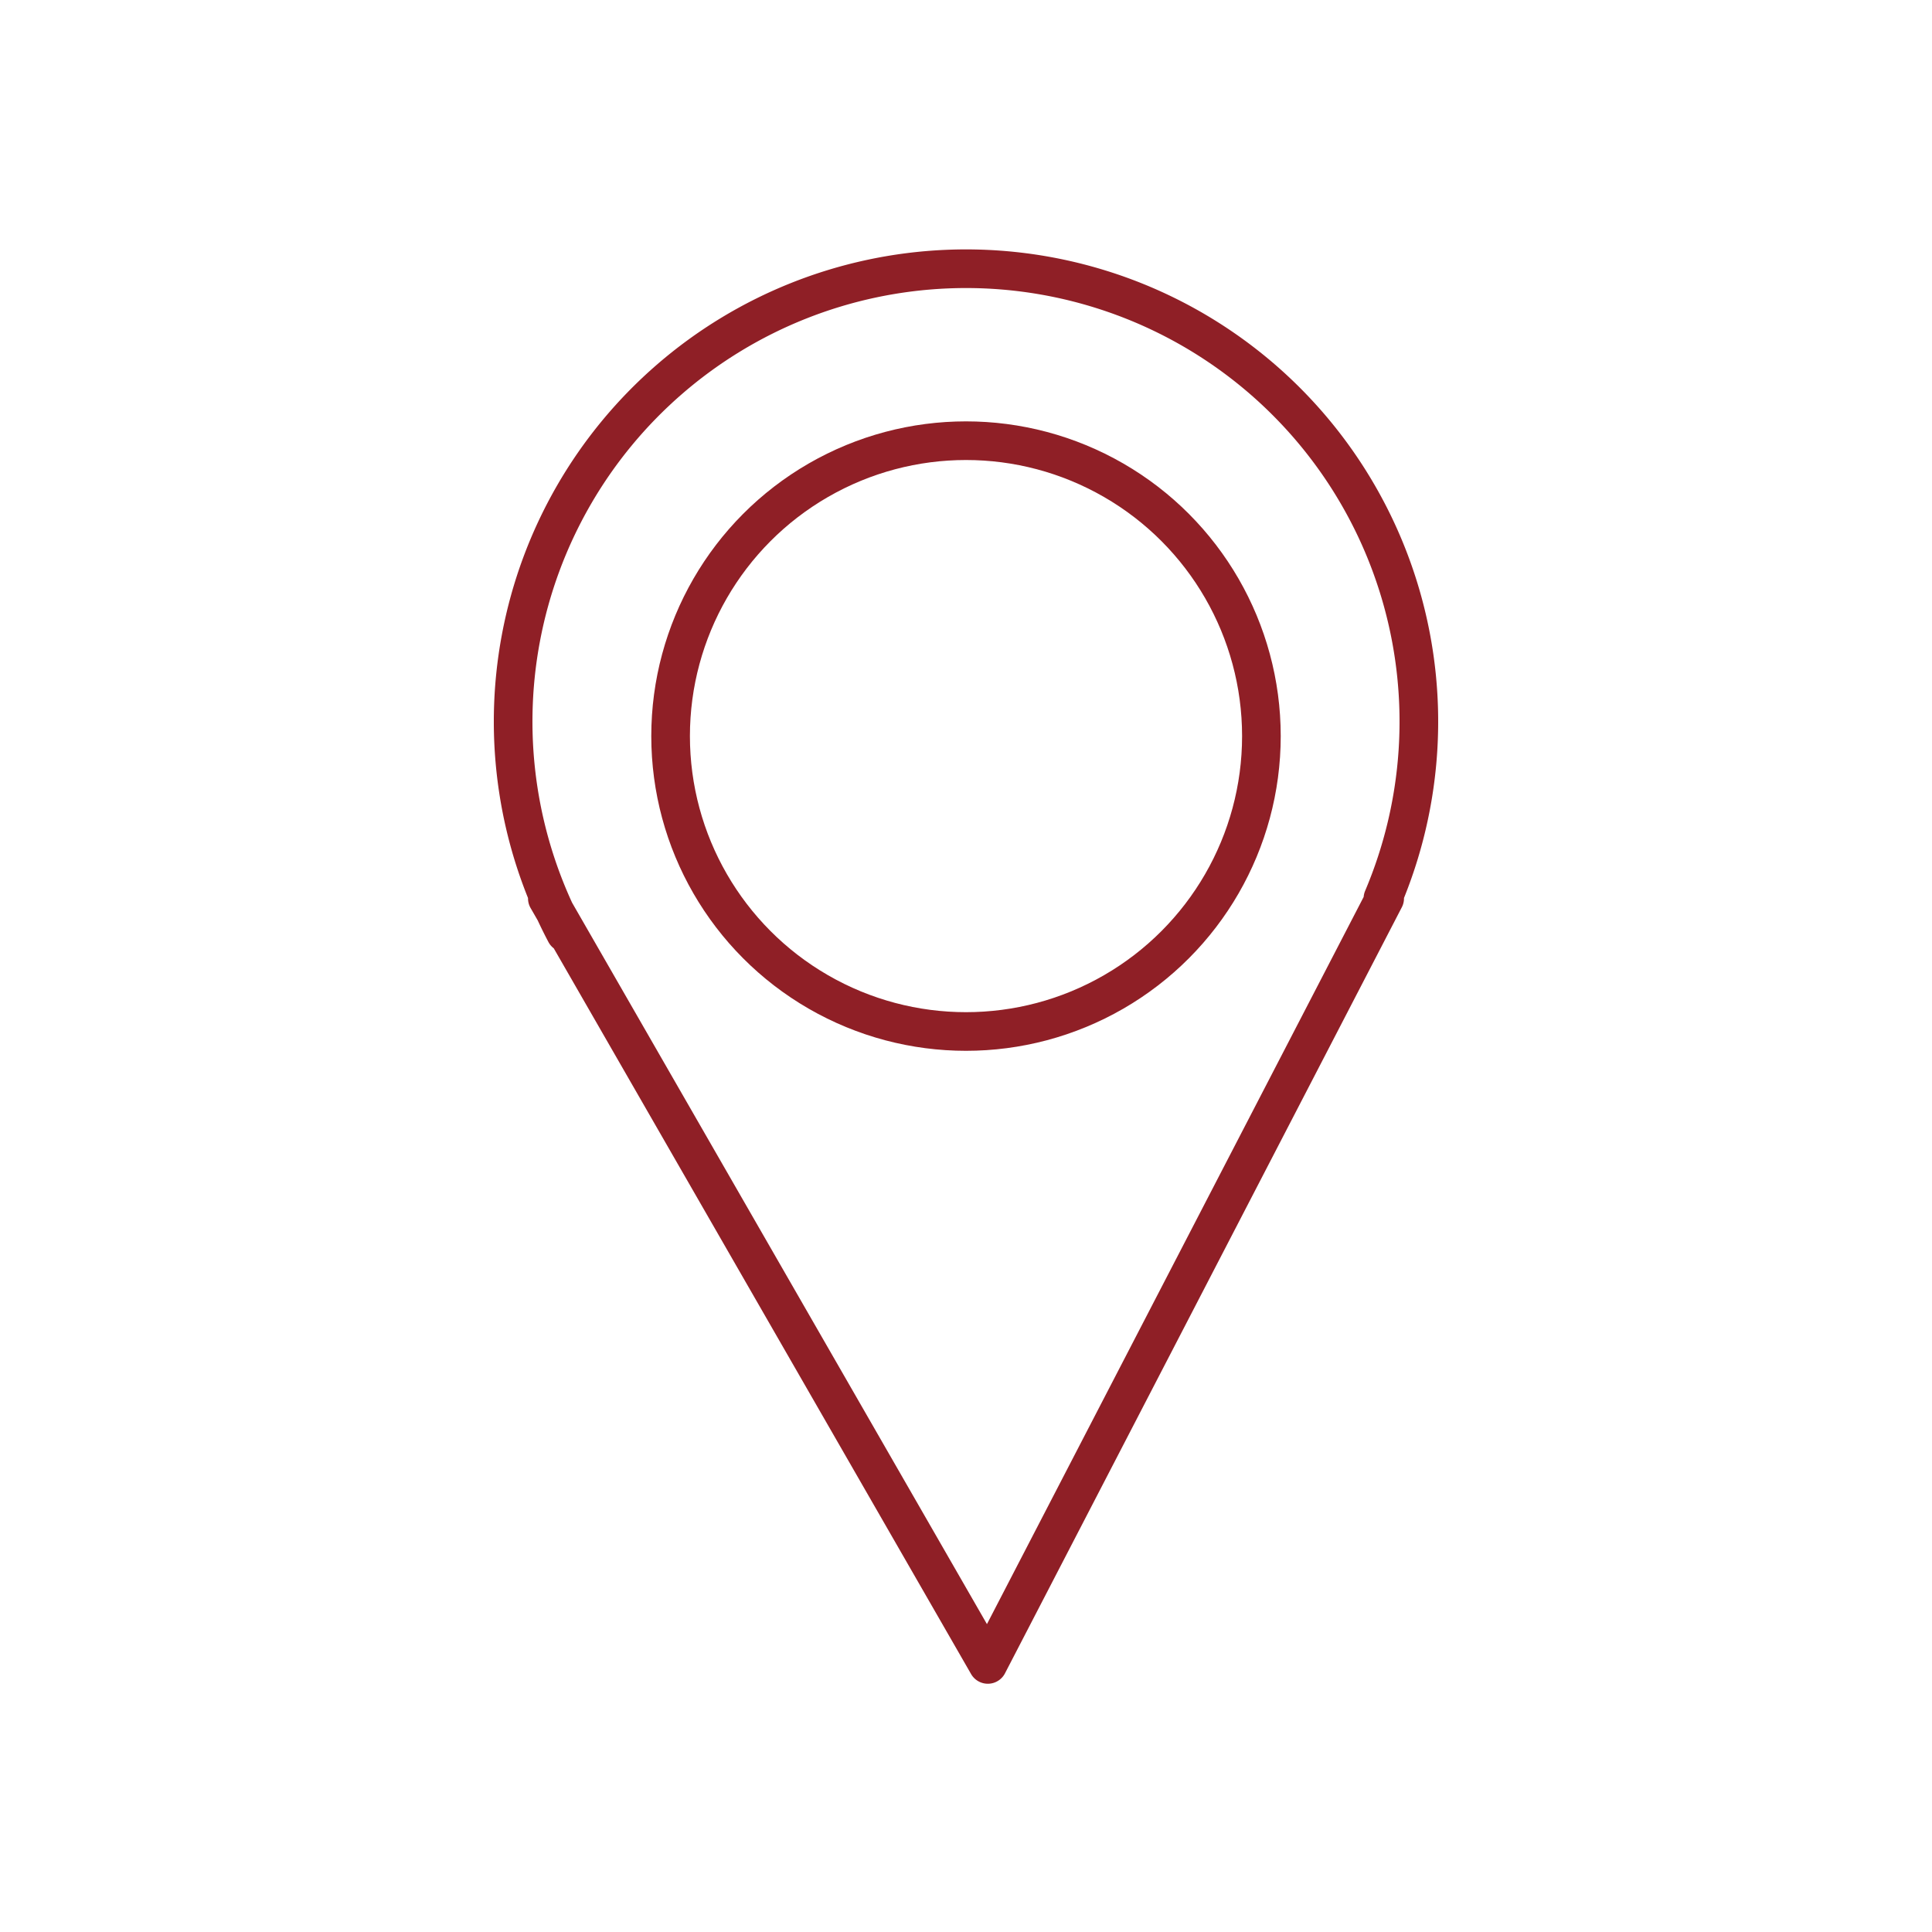 <svg id="Capa_1" data-name="Capa 1" xmlns="http://www.w3.org/2000/svg" viewBox="0 0 100 100"><defs><style>.cls-1{fill:none;stroke:#8f1f26;stroke-linecap:round;stroke-linejoin:round;stroke-width:2px;}</style></defs><title>Mesa de trabajo 1 copia 38</title><path class="cls-1" d="M28.33,46.5l22.8,39.65L71.67,46.5l-.09,0a23.44,23.44,0,1,0-42.31,1.79"/><circle class="cls-1" cx="50" cy="38.1" r="15.29"/></svg>